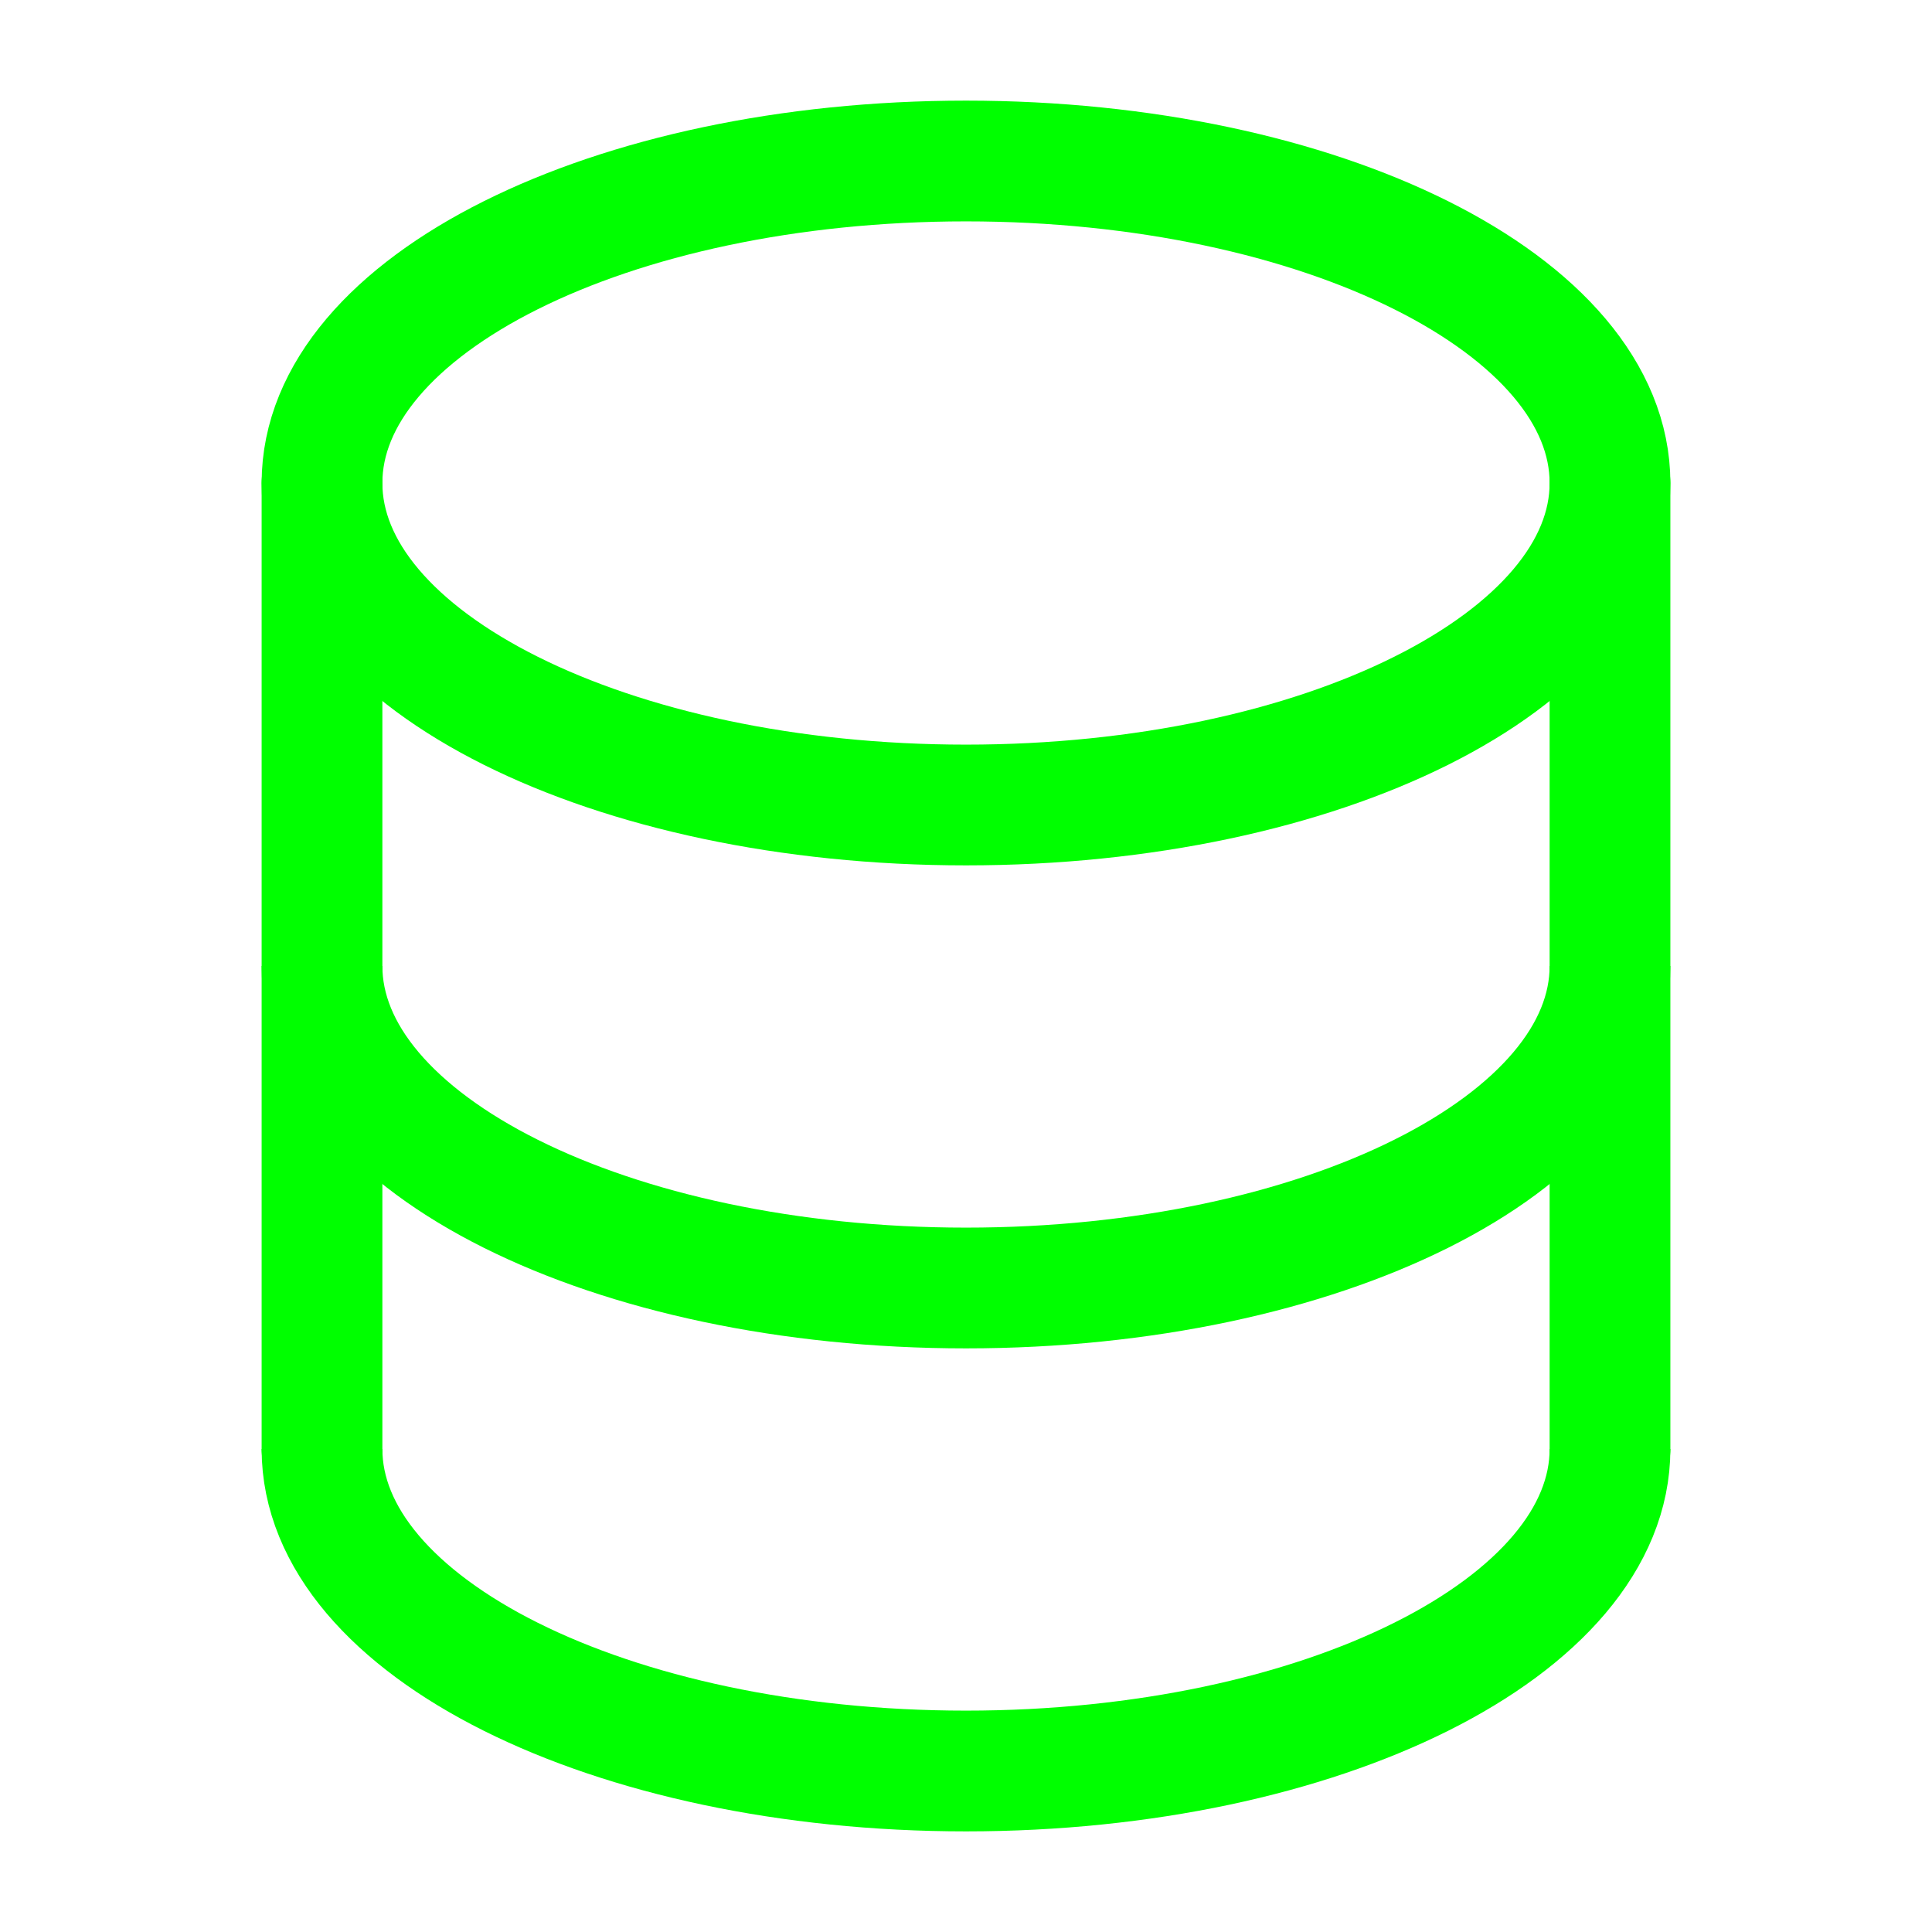 <?xml version="1.0" encoding="utf-8"?>
<!-- Uploaded to: SVG Repo, www.svgrepo.com, Generator: SVG Repo Mixer Tools -->
<svg width="800px" height="800px" viewBox="0 0 24 24" fill="none" xmlns="http://www.w3.org/2000/svg">
    <path d="M4 18V6" stroke="#00ff00" stroke-width="1.5" stroke-linecap="round"/>
    <path d="M20 6V18" stroke="#00ff00" stroke-width="1.5" stroke-linecap="round"/>
    <path d="M12 10C16.418 10 20 8.209 20 6C20 3.791 16.418 2 12 2C7.582 2 4 3.791 4 6C4 8.209 7.582 10 12 10Z" stroke="#00ff00" stroke-width="1.5"/>
    <path d="M20 12C20 14.209 16.418 16 12 16C7.582 16 4 14.209 4 12" stroke="#00ff00" stroke-width="1.5"/>
    <path d="M20 18C20 20.209 16.418 22 12 22C7.582 22 4 20.209 4 18" stroke="#00ff00" stroke-width="1.5"/>
</svg>
